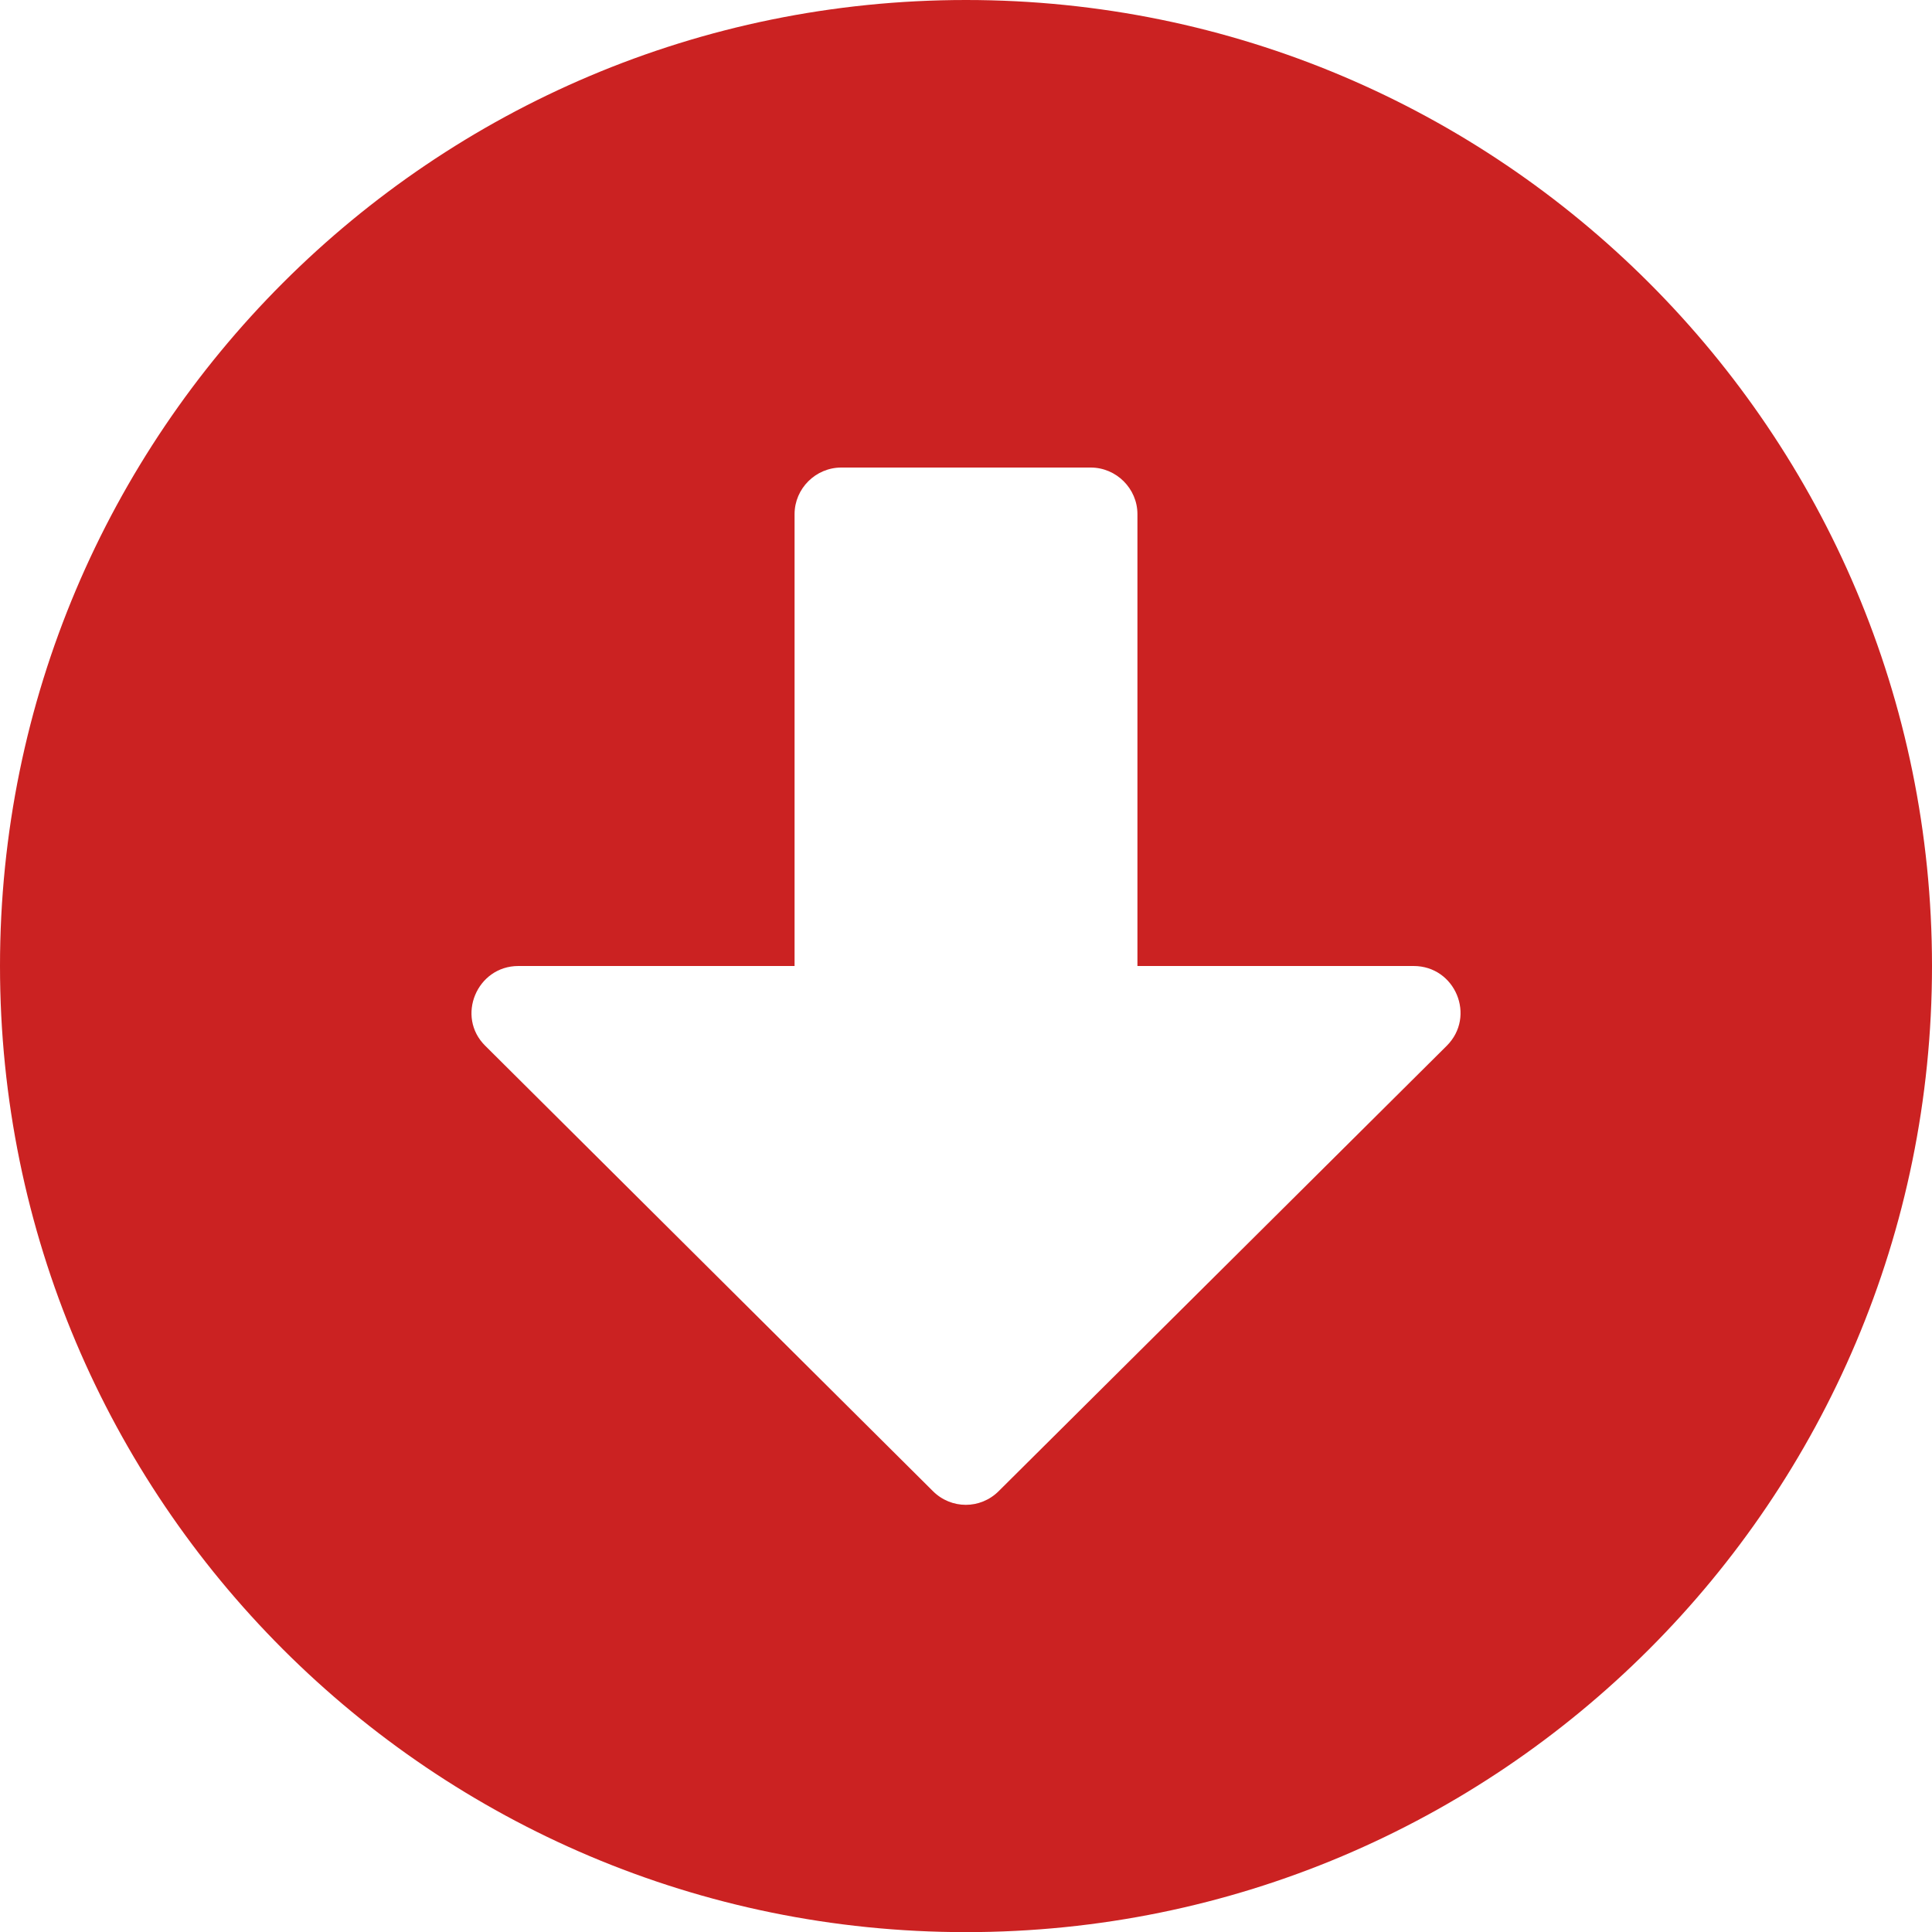 <svg width="15" height="15" viewBox="0 0 15 15" fill="none" xmlns="http://www.w3.org/2000/svg">
<path d="M15 7.5C15 11.644 11.643 15.001 7.5 15.001C3.357 15.001 0 11.644 0 7.5C0 3.357 3.357 0 7.5 0C11.643 0 15 3.357 15 7.5ZM6.169 3.992V7.5L4.025 7.5C3.702 7.5 3.538 7.894 3.768 8.12L7.243 11.577C7.385 11.719 7.612 11.719 7.754 11.577L11.232 8.12C11.462 7.891 11.299 7.5 10.975 7.5H8.831L8.831 3.992C8.831 3.793 8.667 3.63 8.468 3.63H6.532C6.333 3.63 6.169 3.793 6.169 3.992Z" fill="#CB2222"/>
</svg>
